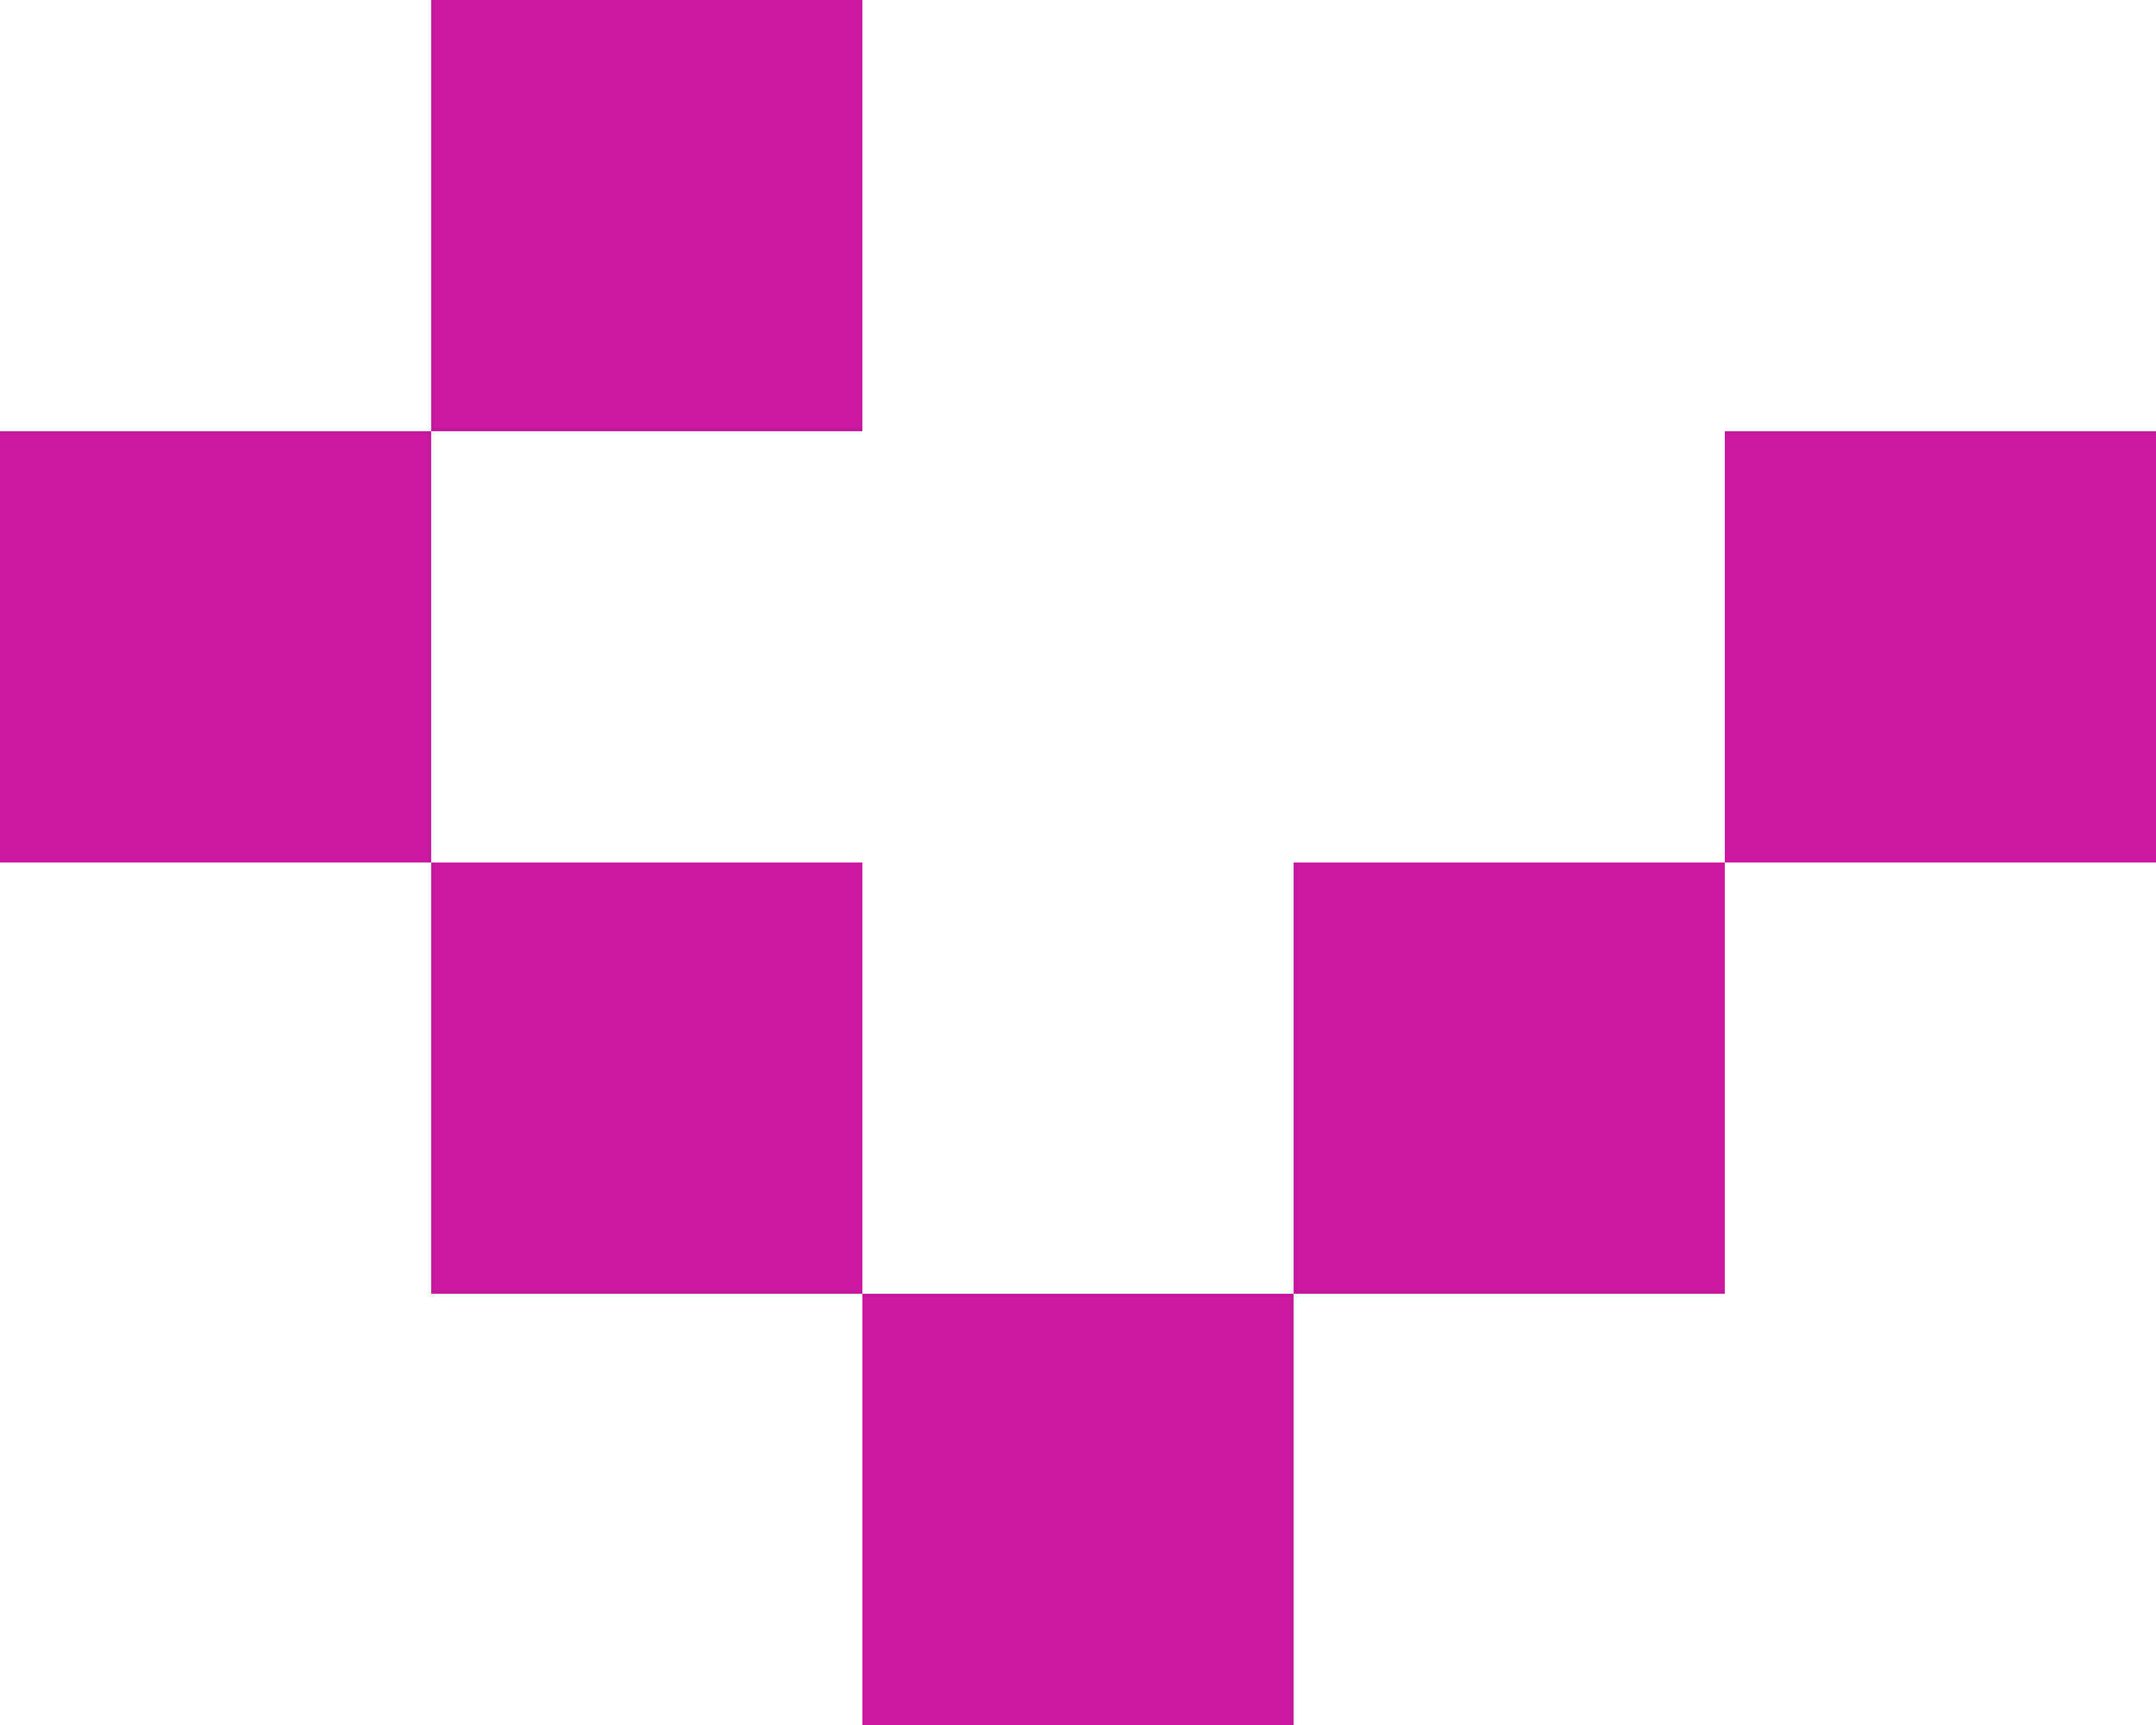 <svg width="80" height="64" fill="none" xmlns="http://www.w3.org/2000/svg"><path fill="#C818A1" d="M16 0h16v16H16zM0 16h16v16H0zM64 16h16v16H64zM16 32h16v16H16zM48 32h16v16H48zM32 48h16v16H32z"/></svg>